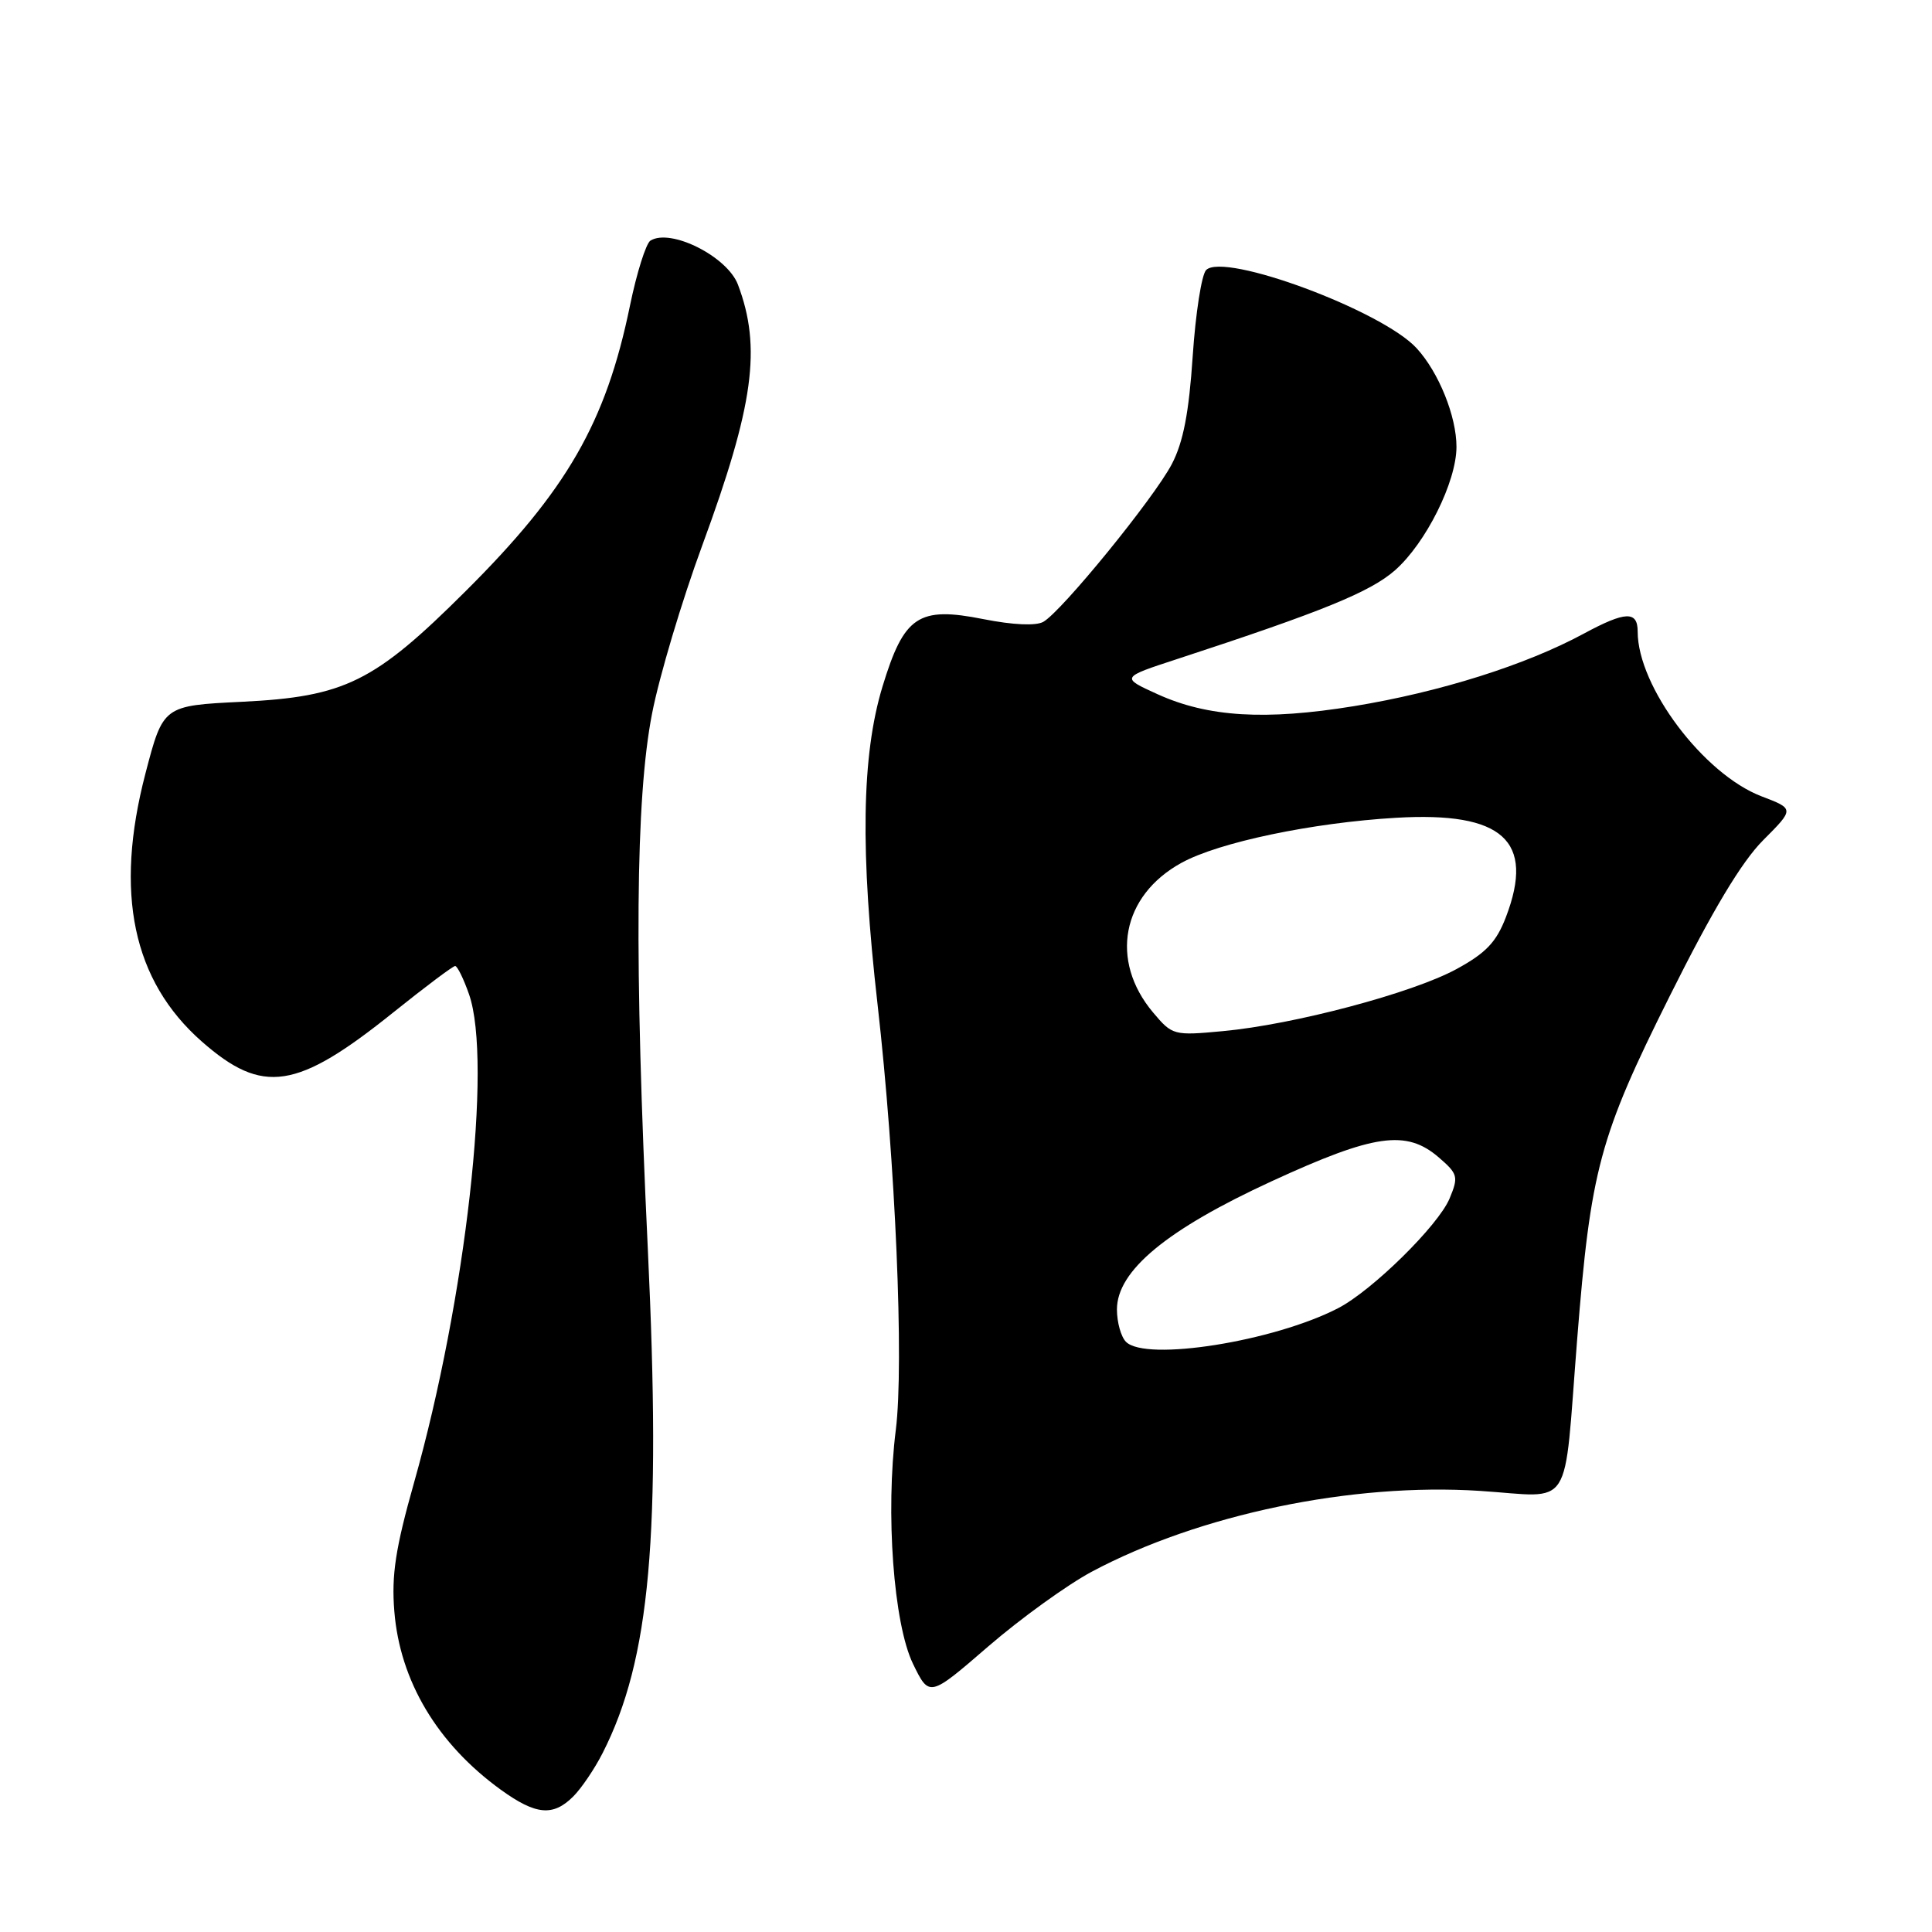 <?xml version="1.0" encoding="UTF-8" standalone="no"?>
<!DOCTYPE svg PUBLIC "-//W3C//DTD SVG 1.1//EN" "http://www.w3.org/Graphics/SVG/1.1/DTD/svg11.dtd" >
<svg xmlns="http://www.w3.org/2000/svg" xmlns:xlink="http://www.w3.org/1999/xlink" version="1.1" viewBox="0 0 256 256">
 <g >
 <path fill="currentColor"
d=" M 75.96 238.04 C 77.04 236.96 78.79 234.38 79.85 232.29 C 86.15 219.92 87.63 203.45 85.84 165.50 C 84.03 127.36 84.20 105.82 86.40 94.56 C 87.35 89.65 90.35 79.61 93.06 72.25 C 99.88 53.70 100.93 46.05 97.78 37.71 C 96.37 33.99 88.88 30.22 86.19 31.88 C 85.60 32.25 84.37 36.14 83.47 40.52 C 80.28 56.01 75.12 64.97 61.71 78.32 C 49.59 90.40 45.70 92.32 32.06 92.99 C 21.62 93.50 21.62 93.50 19.27 102.50 C 15.14 118.33 17.58 129.94 26.73 138.00 C 34.82 145.11 39.31 144.43 52.14 134.13 C 56.34 130.76 60.02 128.00 60.31 128.00 C 60.60 128.00 61.43 129.69 62.15 131.75 C 65.27 140.69 61.72 172.22 54.86 196.47 C 52.41 205.14 51.86 208.70 52.25 213.50 C 52.99 222.74 57.95 231.06 66.36 237.15 C 71.00 240.50 73.28 240.72 75.96 238.04 Z  M 144.66 208.26 C 158.92 200.66 179.14 196.45 196.09 197.55 C 208.62 198.36 207.14 200.66 208.98 177.50 C 210.77 154.95 211.93 150.64 221.24 132.00 C 226.90 120.65 230.77 114.20 233.62 111.34 C 237.77 107.18 237.77 107.18 233.42 105.52 C 225.74 102.59 217.00 90.97 217.00 83.69 C 217.00 80.92 215.39 80.98 209.88 83.95 C 202.17 88.12 190.82 91.70 179.40 93.57 C 167.66 95.48 160.06 95.02 153.39 91.99 C 148.50 89.77 148.50 89.77 156.00 87.32 C 175.23 81.03 181.57 78.44 184.84 75.57 C 188.93 71.97 192.98 63.86 192.99 59.22 C 193.00 55.18 190.64 49.32 187.70 46.13 C 183.13 41.16 162.21 33.39 159.82 35.78 C 159.22 36.38 158.42 41.52 158.04 47.19 C 157.54 54.70 156.79 58.59 155.27 61.50 C 152.91 66.01 140.68 81.02 138.24 82.40 C 137.26 82.95 134.21 82.81 130.32 82.04 C 121.69 80.32 119.79 81.60 116.93 90.99 C 114.16 100.12 113.97 112.83 116.29 133.17 C 118.65 153.91 119.80 180.71 118.70 189.46 C 117.32 200.47 118.40 215.12 120.97 220.45 C 123.14 224.91 123.14 224.91 130.96 218.15 C 135.26 214.44 141.43 209.99 144.66 208.26 Z  M 149.20 177.80 C 148.54 177.14 148.00 175.21 148.00 173.51 C 148.00 168.38 154.60 162.92 168.53 156.51 C 182.11 150.26 186.33 149.66 190.63 153.35 C 193.18 155.55 193.28 155.92 192.08 158.80 C 190.60 162.37 181.83 171.00 177.31 173.34 C 168.78 177.75 151.84 180.44 149.20 177.80 Z  M 152.79 134.16 C 147.00 127.28 148.63 118.68 156.55 114.33 C 161.49 111.61 173.88 109.01 185.00 108.36 C 199.13 107.53 203.41 111.39 199.55 121.50 C 198.28 124.83 196.90 126.28 192.99 128.41 C 187.15 131.59 171.45 135.76 162.04 136.63 C 155.52 137.24 155.34 137.19 152.79 134.16 Z "/>
</g>
</svg>